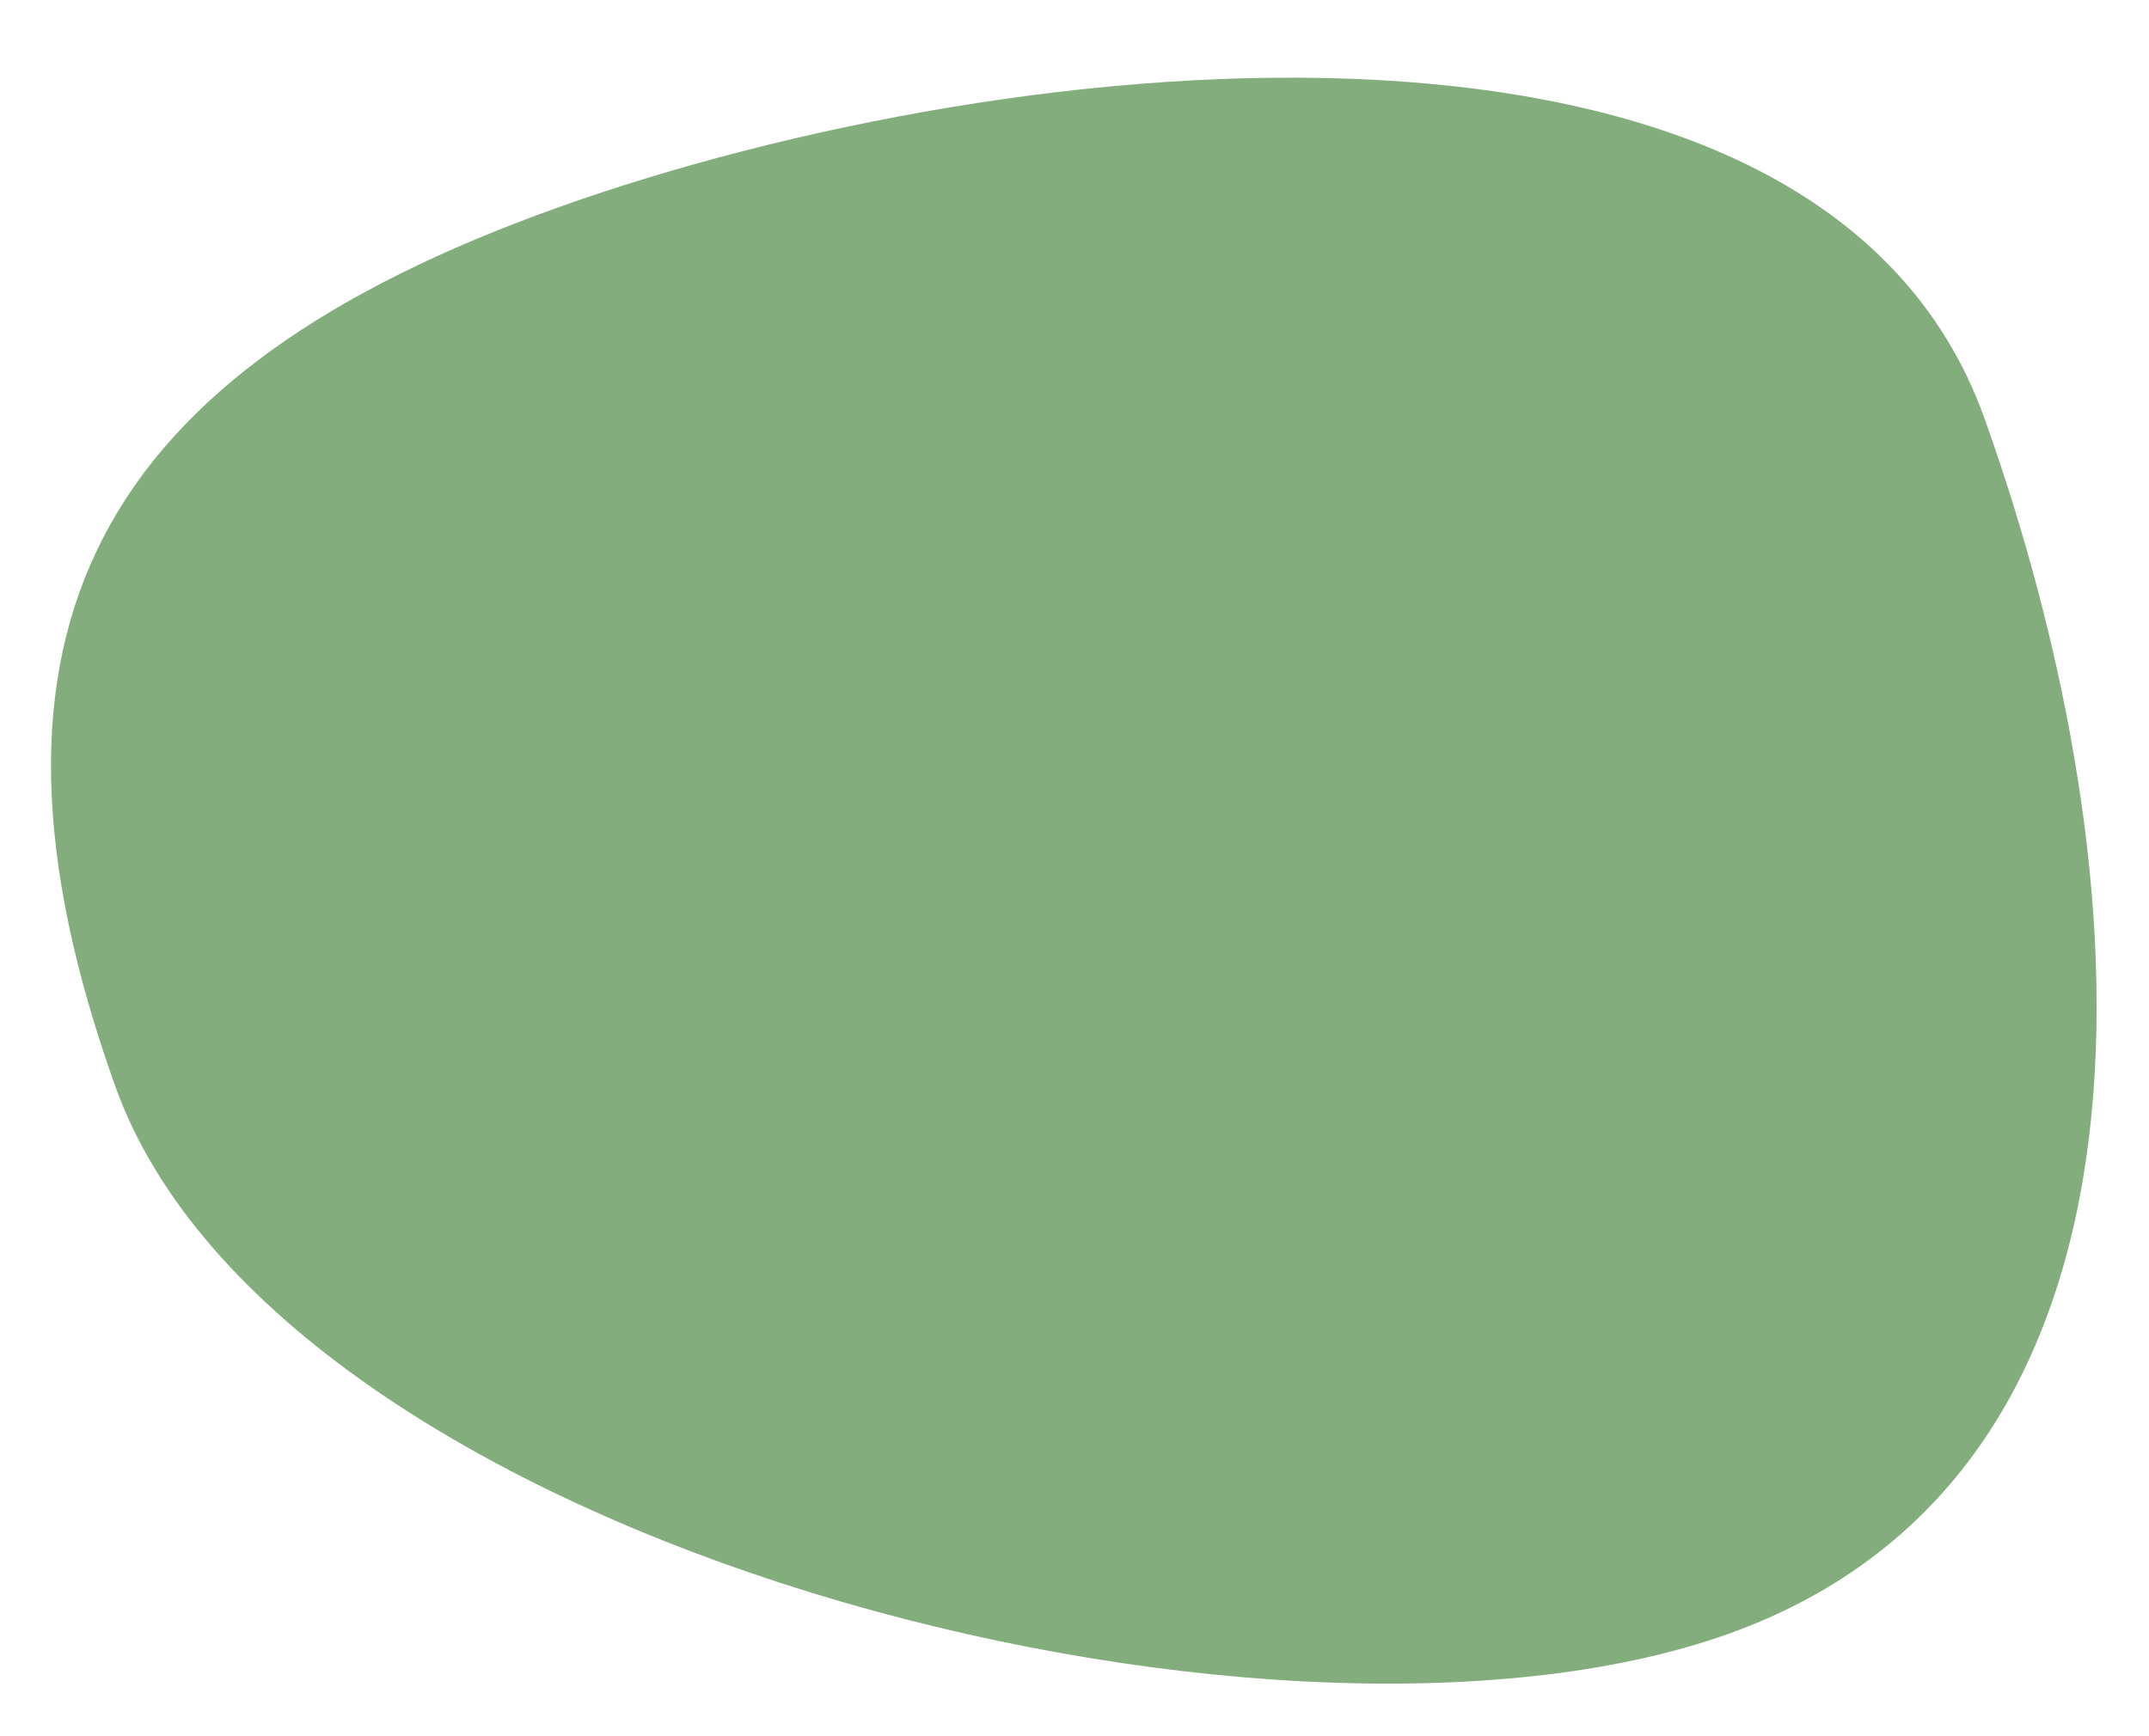<svg width="380" height="307" viewBox="0 0 380 307" fill="none" xmlns="http://www.w3.org/2000/svg">
<g filter="url(#filter0_d_504_16)">
<path d="M352.911 61.005C381.803 141.88 388.468 247.094 307.594 275.986C226.719 304.877 51.262 259.964 22.37 179.089C-6.521 98.215 19.781 52.587 100.656 23.695C181.53 -5.197 324.019 -19.869 352.911 61.005Z" fill="#83AD7C"/>
</g>
<defs>
<filter id="filter0_d_504_16" x="0.017" y="0.738" width="379.723" height="306.037" filterUnits="userSpaceOnUse" color-interpolation-filters="sRGB">
<feFlood flood-opacity="0" result="BackgroundImageFix"/>
<feColorMatrix in="SourceAlpha" type="matrix" values="0 0 0 0 0 0 0 0 0 0 0 0 0 0 0 0 0 0 127 0" result="hardAlpha"/>
<feOffset dx="-2" dy="13"/>
<feGaussianBlur stdDeviation="4.5"/>
<feComposite in2="hardAlpha" operator="out"/>
<feColorMatrix type="matrix" values="0 0 0 0 0.12 0 0 0 0 0.171 0 0 0 0 0.088 0 0 0 0.09 0"/>
<feBlend mode="normal" in2="BackgroundImageFix" result="effect1_dropShadow_504_16"/>
<feBlend mode="normal" in="SourceGraphic" in2="effect1_dropShadow_504_16" result="shape"/>
</filter>
</defs>
</svg>

